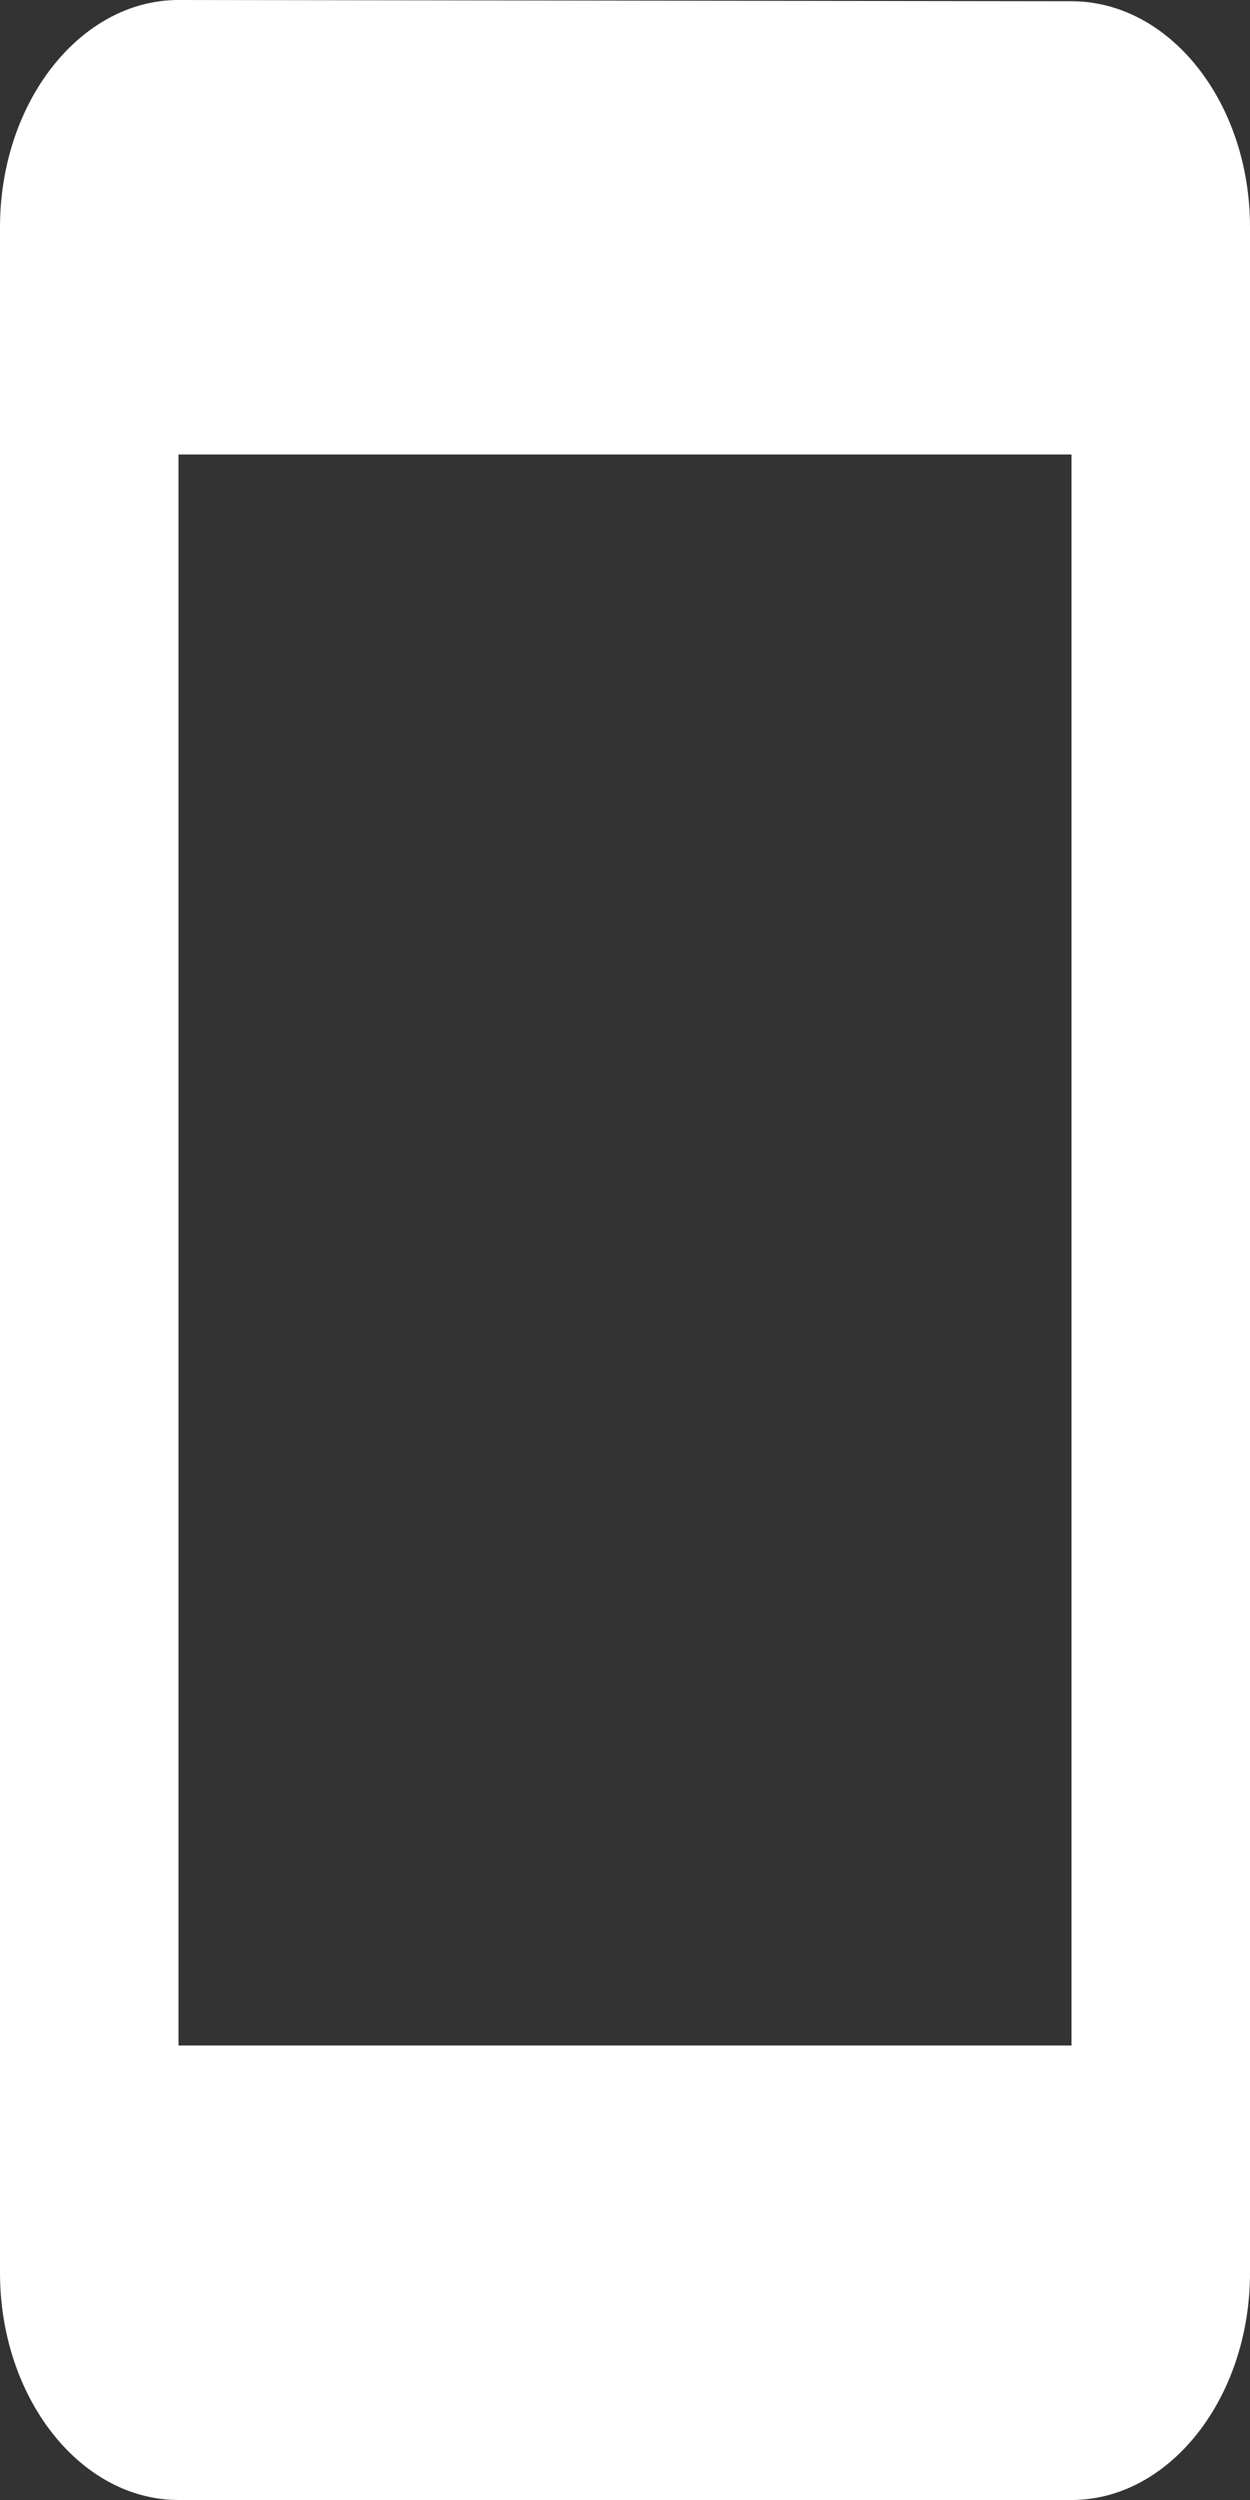 <svg width="5" height="10" viewBox="0 0 5 10" fill="none" xmlns="http://www.w3.org/2000/svg">
<rect x="0" y="0" width="5" height="10" fill="#333333" stroke="none"/>
<path d="M4.286 0.005L0.714 0C0.321 0 0 0.409 0 0.909V9.091C0 9.591 0.321 10 0.714 10H4.286C4.679 10 5 9.591 5 9.091V0.909C5 0.409 4.679 0.005 4.286 0.005ZM4.286 8.182H0.714V1.818H4.286V8.182Z" fill="white"/>
</svg>
